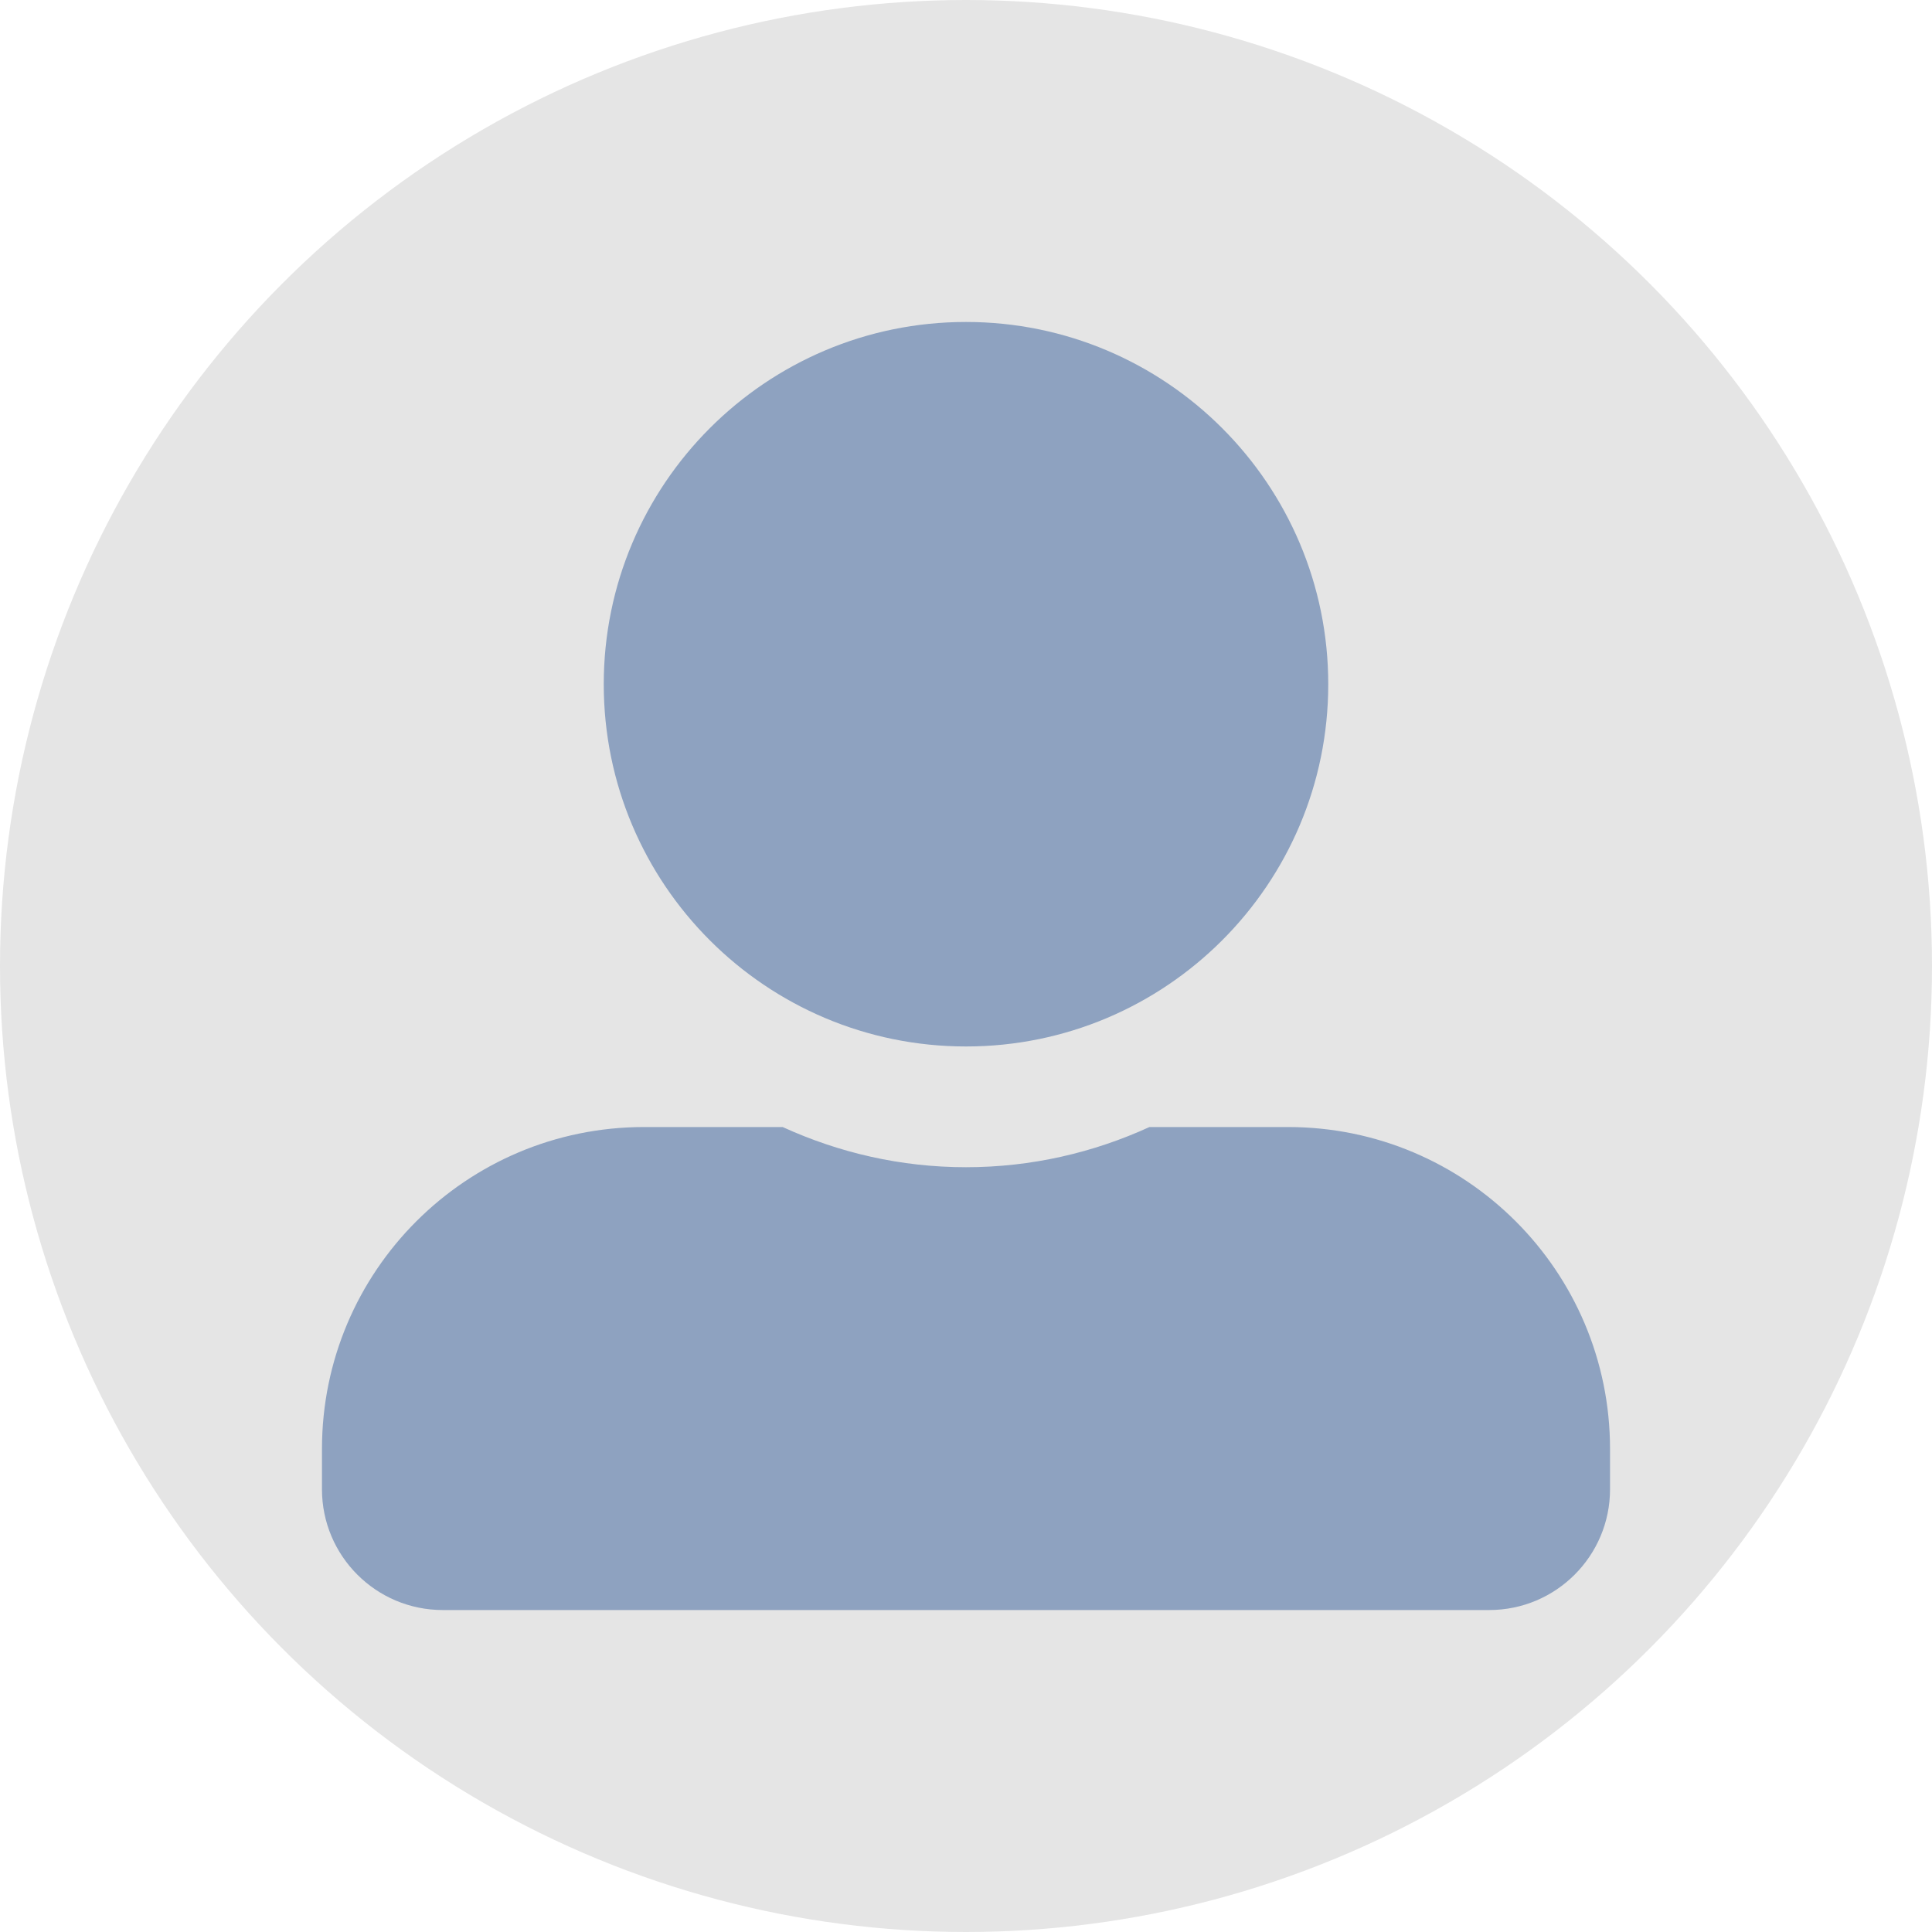 <svg width="20" height="20" viewBox="0 0 20 20" fill="none" xmlns="http://www.w3.org/2000/svg">
<circle cx="10" cy="10" r="10" fill="#E5E5E5"/>
<path d="M10 10.833C12.07 10.833 13.75 9.154 13.75 7.083C13.75 5.013 12.07 3.333 10 3.333C7.93 3.333 6.25 5.013 6.25 7.083C6.25 9.154 7.93 10.833 10 10.833ZM13.334 11.667H11.899C11.32 11.932 10.677 12.083 10 12.083C9.323 12.083 8.682 11.932 8.102 11.667H6.667C4.826 11.667 3.333 13.159 3.333 15V15.417C3.333 16.107 3.893 16.667 4.583 16.667H15.417C16.107 16.667 16.667 16.107 16.667 15.417V15C16.667 13.159 15.175 11.667 13.334 11.667Z" fill="#8EA2C0"/>
</svg>
